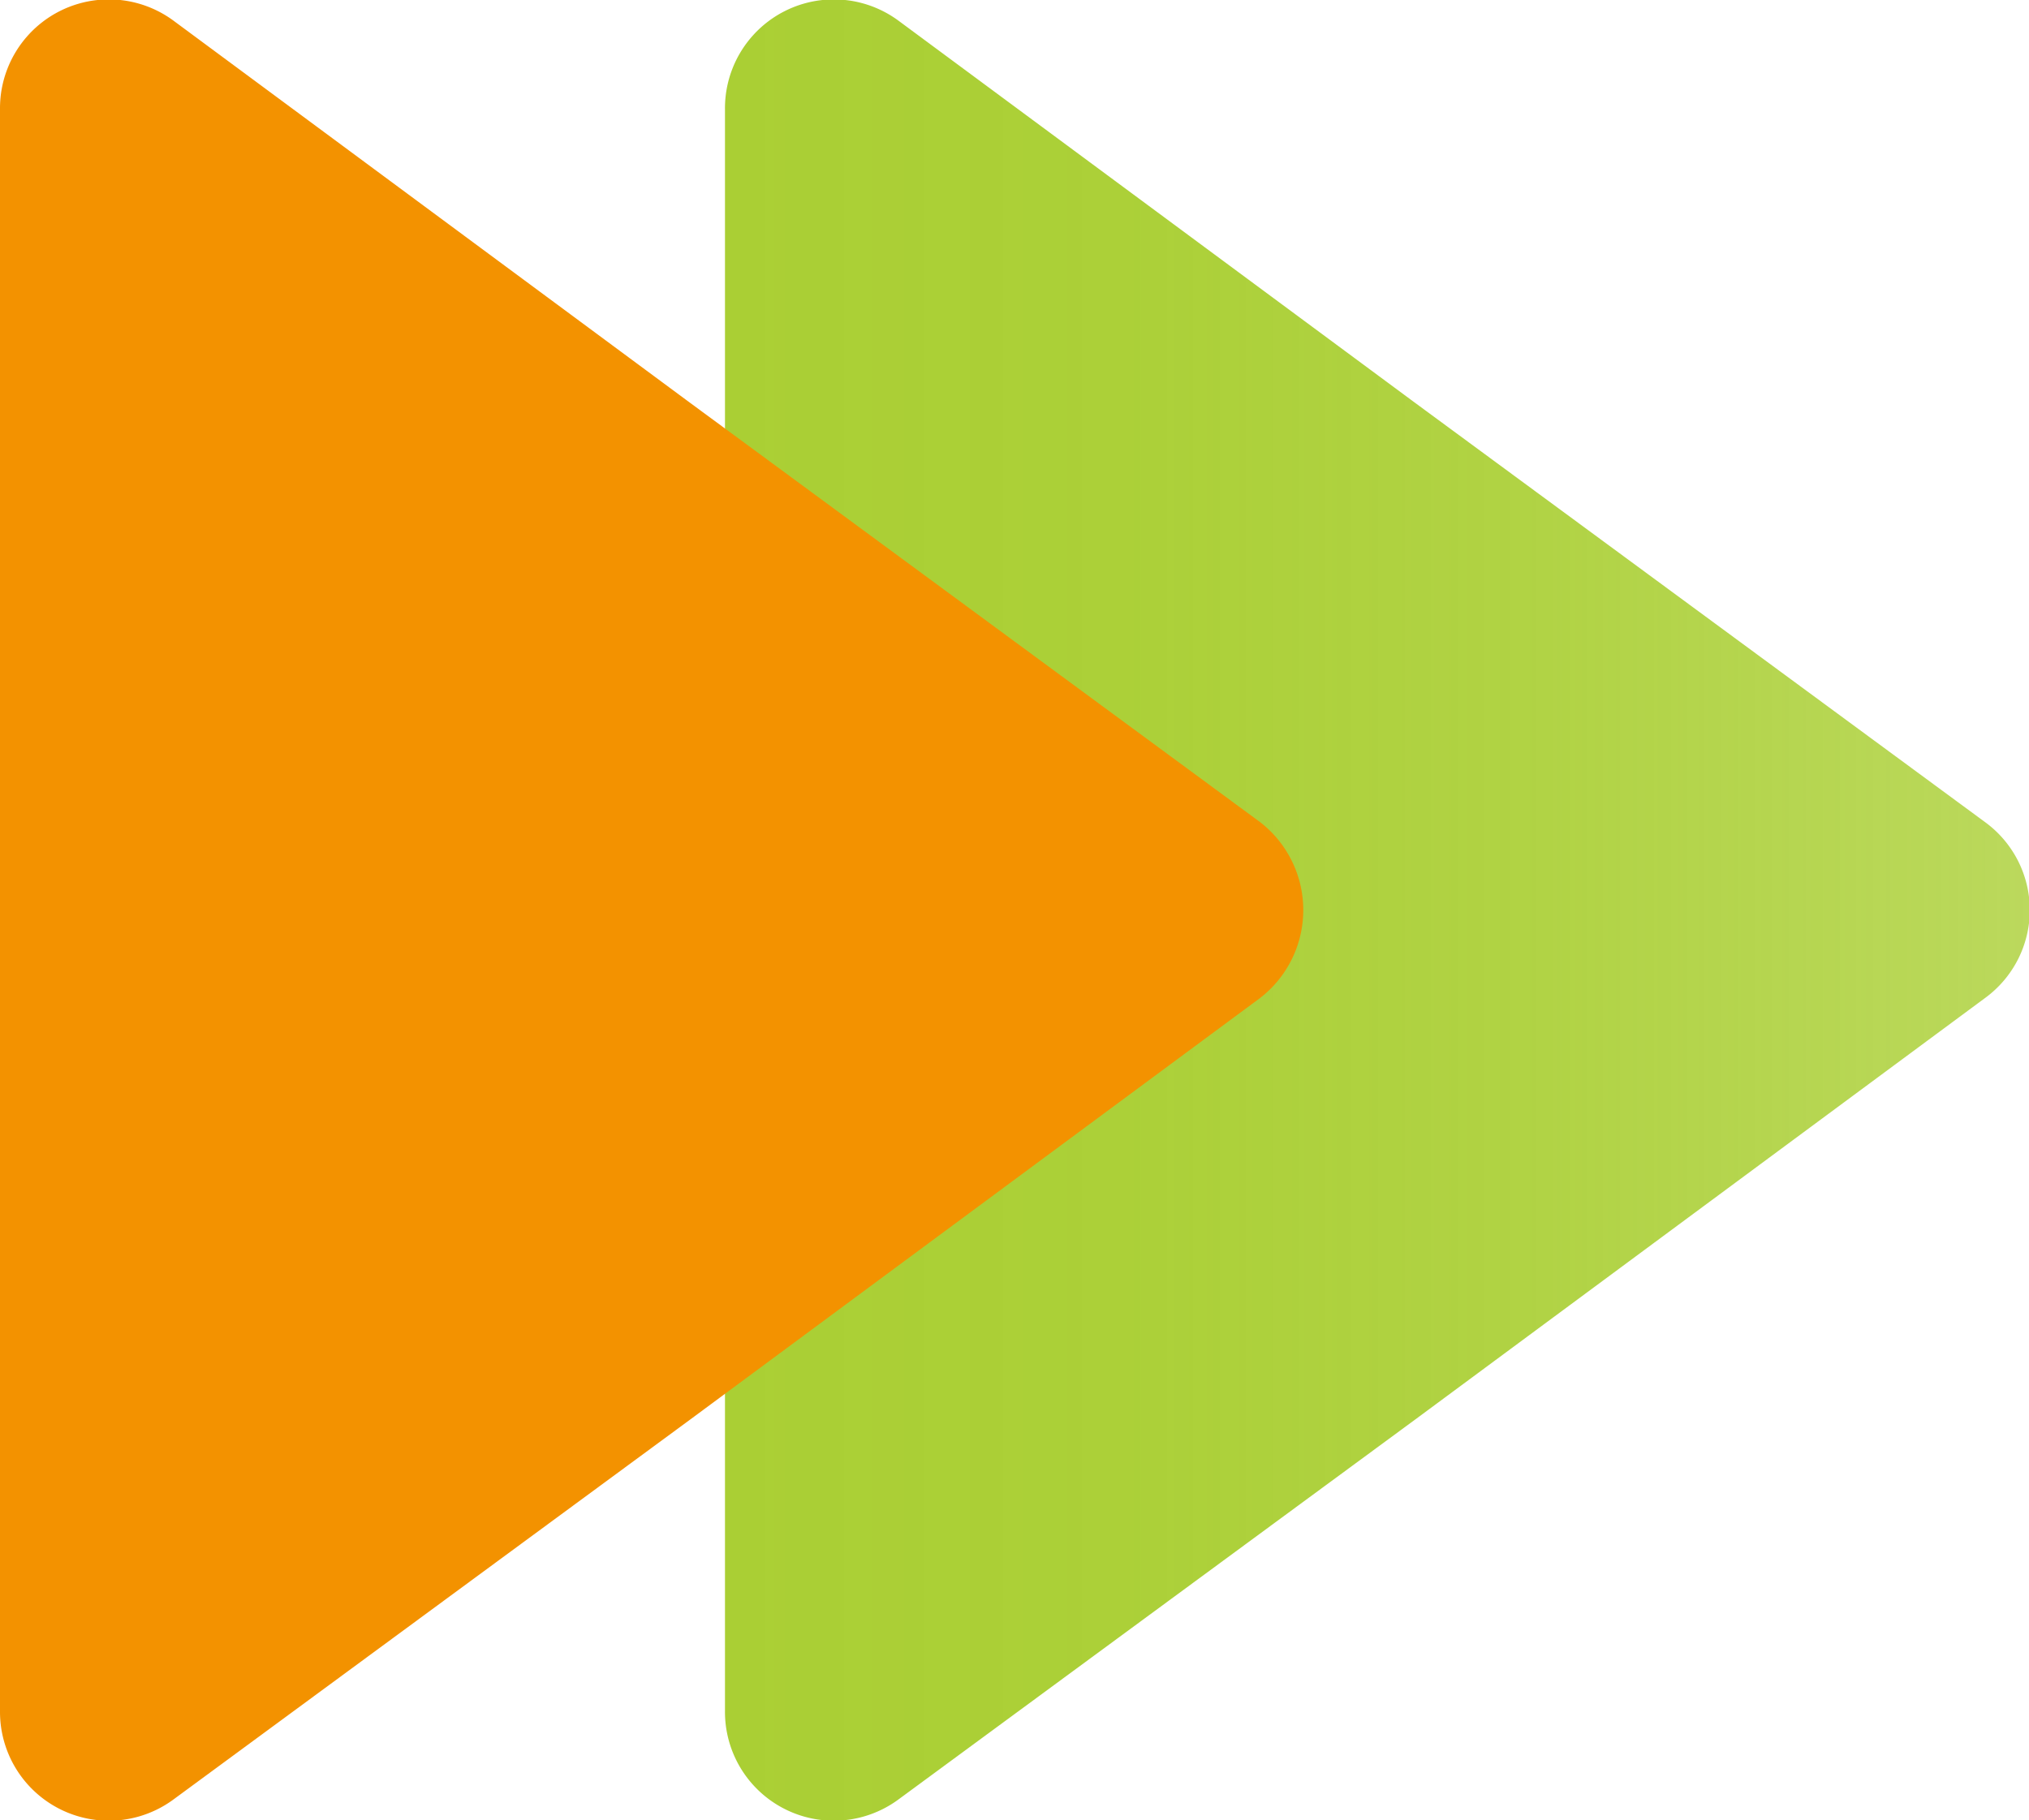 <svg xmlns="http://www.w3.org/2000/svg" xmlns:xlink="http://www.w3.org/1999/xlink" viewBox="0 0 87.6 78.6"><defs><style>.cls-1{fill:url(#linear-gradient);}.cls-2{fill:#f39200;}</style><linearGradient id="linear-gradient" x1="-855.91" y1="39.31" x2="-799.61" y2="39.31" gradientTransform="matrix(-1, 0, 0, 1, -768.29, 0)" gradientUnits="userSpaceOnUse"><stop offset="0" stop-color="#aacf34" stop-opacity="0.8"/><stop offset="0.05" stop-color="#aacf34" stop-opacity="0.82"/><stop offset="0.38" stop-color="#aacf34" stop-opacity="0.92"/><stop offset="0.69" stop-color="#aacf34" stop-opacity="0.98"/><stop offset="1" stop-color="#aacf34"/></linearGradient></defs><g id="Layer_2" data-name="Layer 2"><g id="Layer_1-2" data-name="Layer 1"><path class="cls-1" d="M85.7,43.1a4.7,4.7,0,0,0,0-7.6L61.1,17.4,38.8.9a4.7,4.7,0,0,0-7.5,3.8V73.9a4.7,4.7,0,0,0,7.5,3.8L61.1,61.3Z"/><path class="cls-2" d="M54.4,43.1a4.8,4.8,0,0,0,0-7.6L29.8,17.4,7.5.9A4.7,4.7,0,0,0,0,4.7V73.9a4.7,4.7,0,0,0,7.5,3.8L29.8,61.3Z"/></g></g></svg>